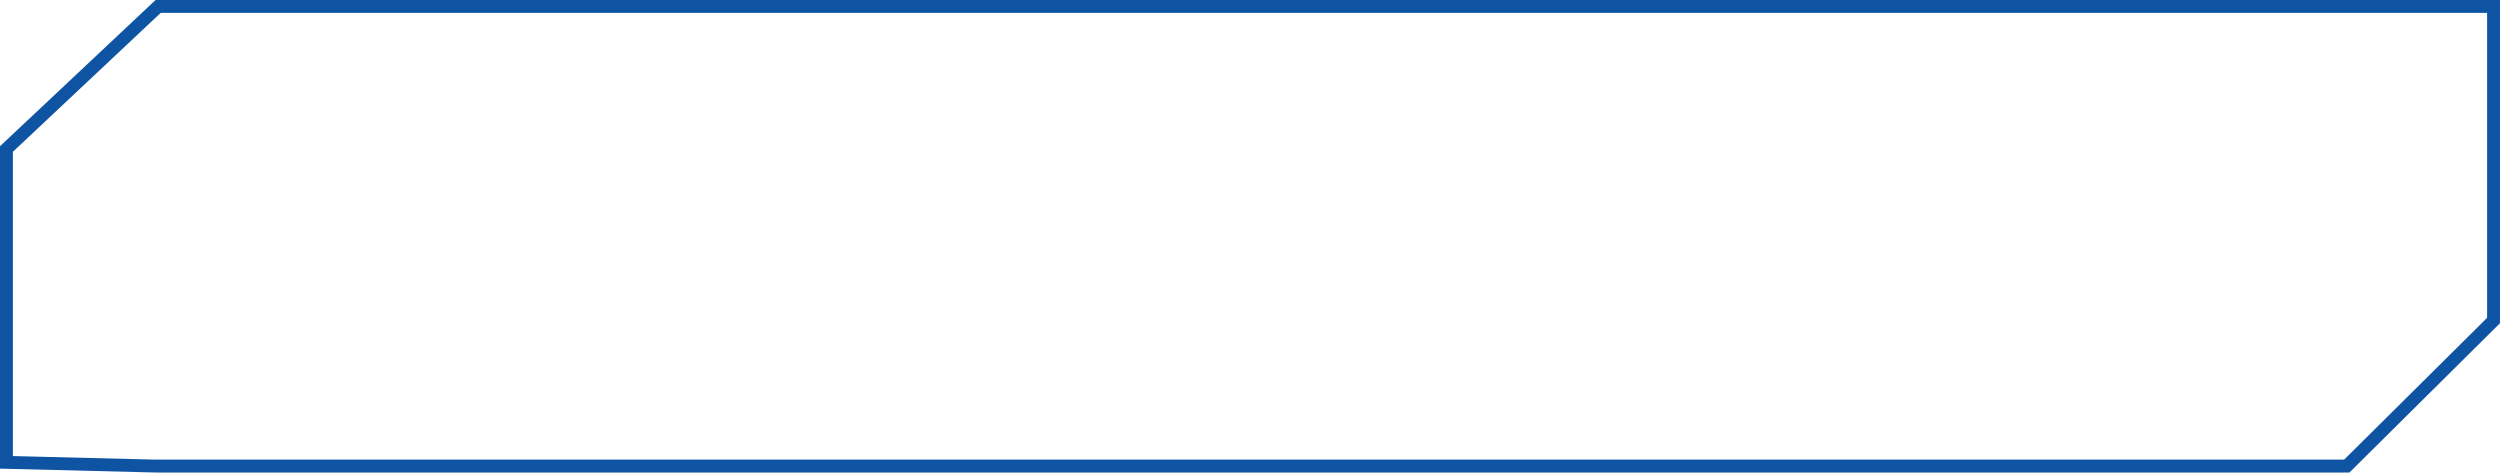 <svg width="291" height="55" xmlns="http://www.w3.org/2000/svg"><g id="Page-1" stroke="none" stroke-width="1" fill="none" fill-rule="evenodd"><g id="fullhd" transform="translate(-404 -5198)" stroke="#0E54A2" stroke-width="1.5"><g id="Group-3" transform="translate(389 4459)"><g id="Group-5"><g id="Group-17" transform="translate(15 739)"><path d="M18.407.75L.75 17.344v36.473l17.36.433h255.058l17.082-16.943V.75H18.407z" id="Rectangle-Copy-8"/></g></g></g></g></g></svg>